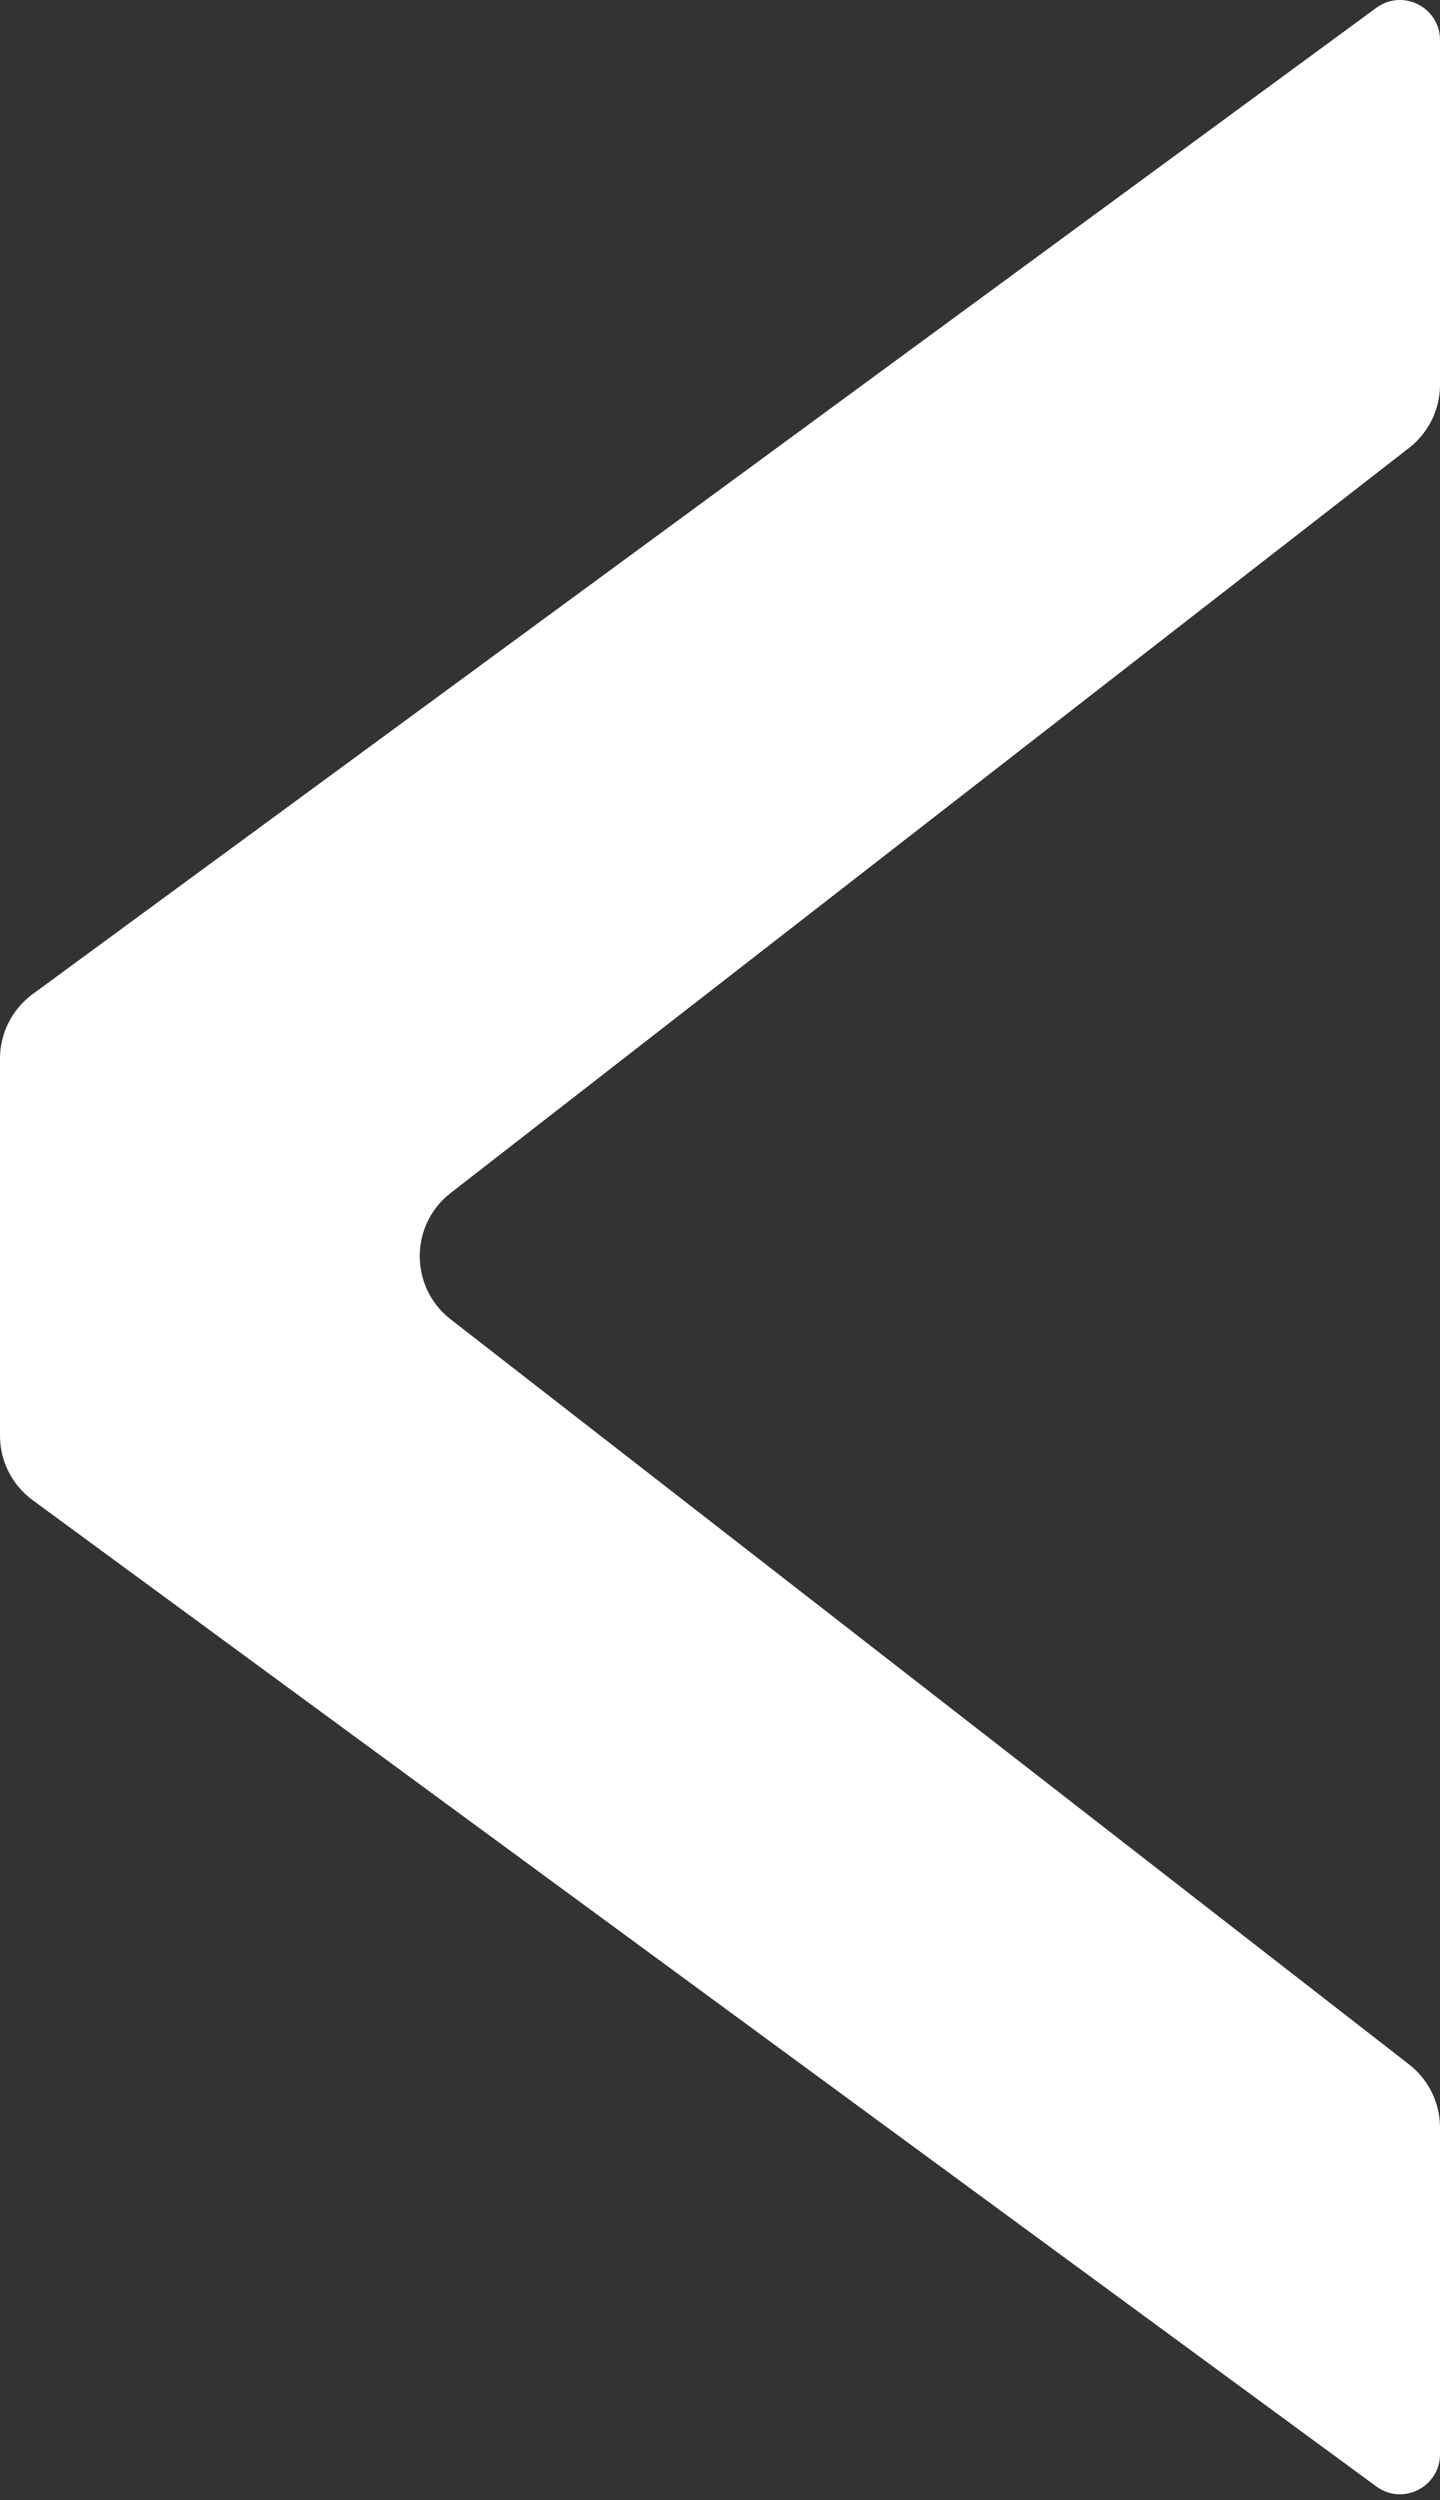 <svg width="72" height="125" viewBox="0 0 72 125" fill="none" xmlns="http://www.w3.org/2000/svg">
<rect x="0" y="0" width="72" height="125" fill="#333333" stroke="none"/>
<path fill-rule="evenodd" clip-rule="evenodd" d="M0 71.779C0 73.053 0.606 74.25 1.633 75.004L68.816 124.315C70.137 125.285 72 124.342 72 122.703V106.374C72 105.139 71.43 103.974 70.455 103.216L22.532 65.962C20.472 64.36 20.472 61.247 22.532 59.646L70.455 22.392C71.43 21.634 72 20.468 72 19.234V2.004C72 0.365 70.137 -0.578 68.816 0.391L1.633 49.703C0.606 50.457 0 51.654 0 52.928V71.779Z" fill="white"/>
</svg>
